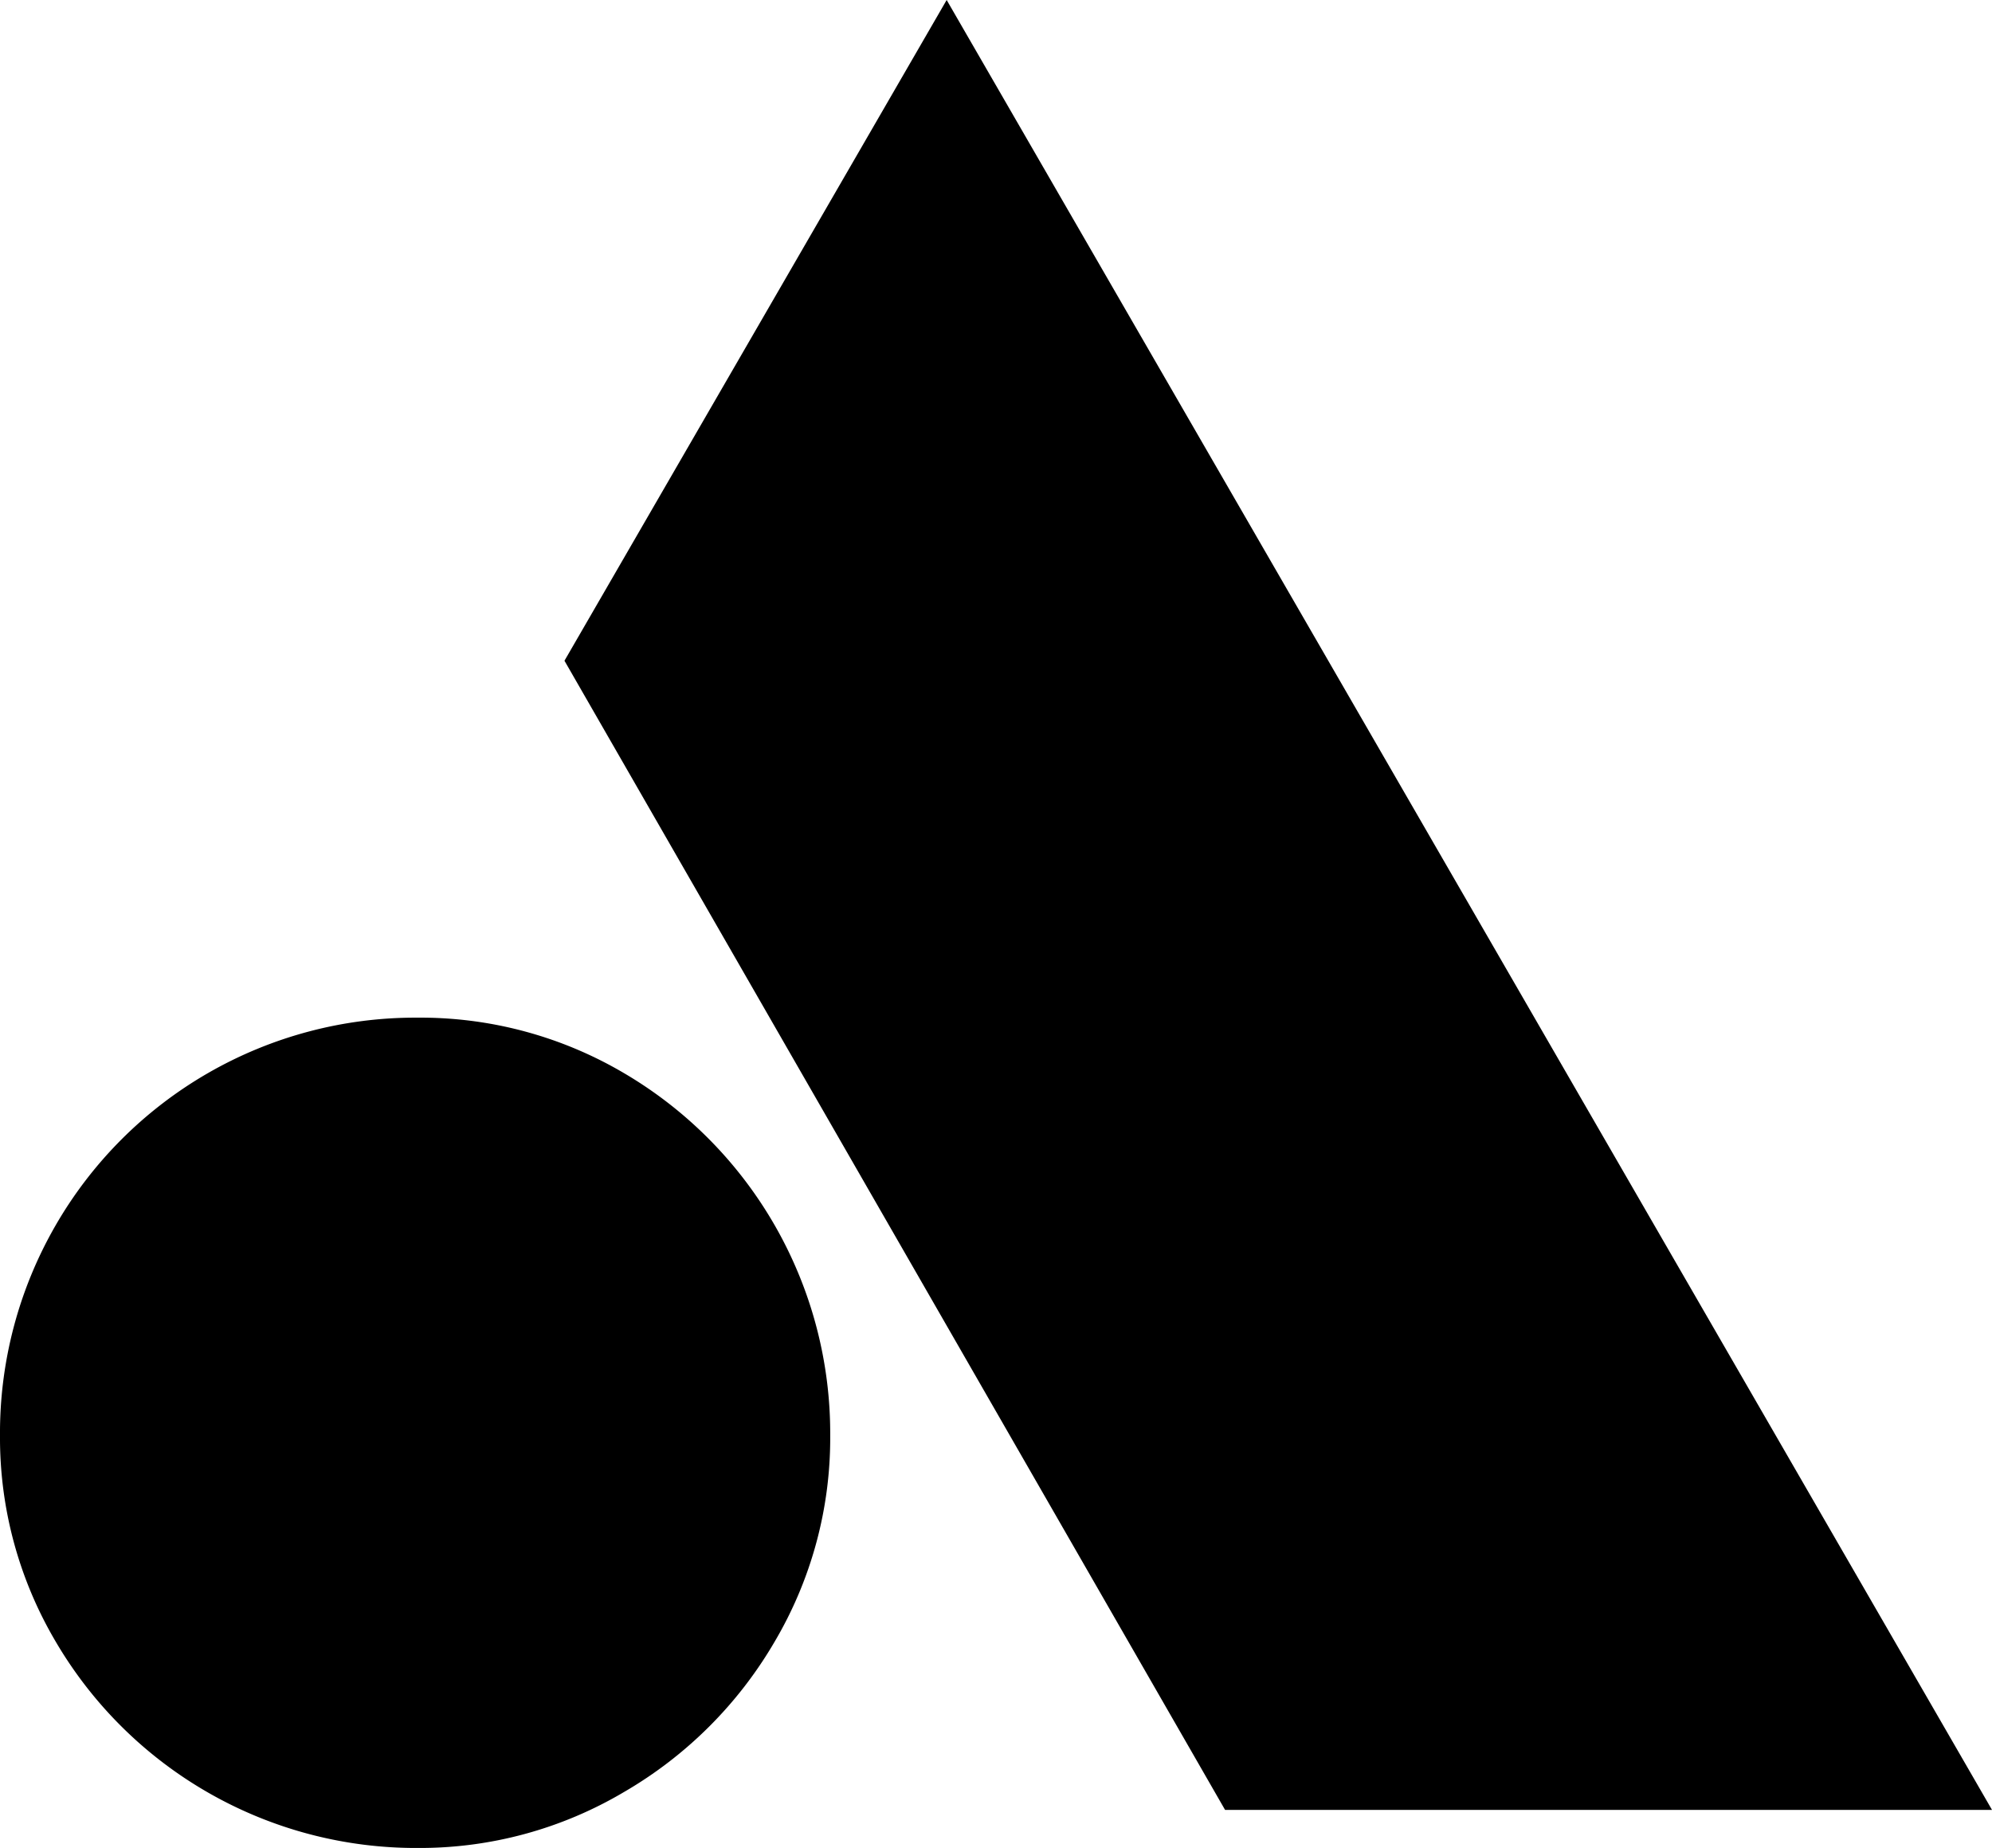 <svg xmlns="http://www.w3.org/2000/svg" width="33.529" height="31.101" viewBox="0 0 33.529 31.101"><path d="M9.741-6.04l6.433-11.12L33.769,13.3H20.86ZM7.27,13.941a7.03,7.03,0,0,1-6.092-3.472A6.741,6.741,0,0,1,.24,7,6.99,6.99,0,0,1,7.27-.033,6.741,6.741,0,0,1,10.742.9,7.03,7.03,0,0,1,14.214,7a6.741,6.741,0,0,1-.937,3.472A7,7,0,0,1,10.742,13,6.741,6.741,0,0,1,7.27,13.941Z" transform="translate(-0.24 17.16)"/></svg>